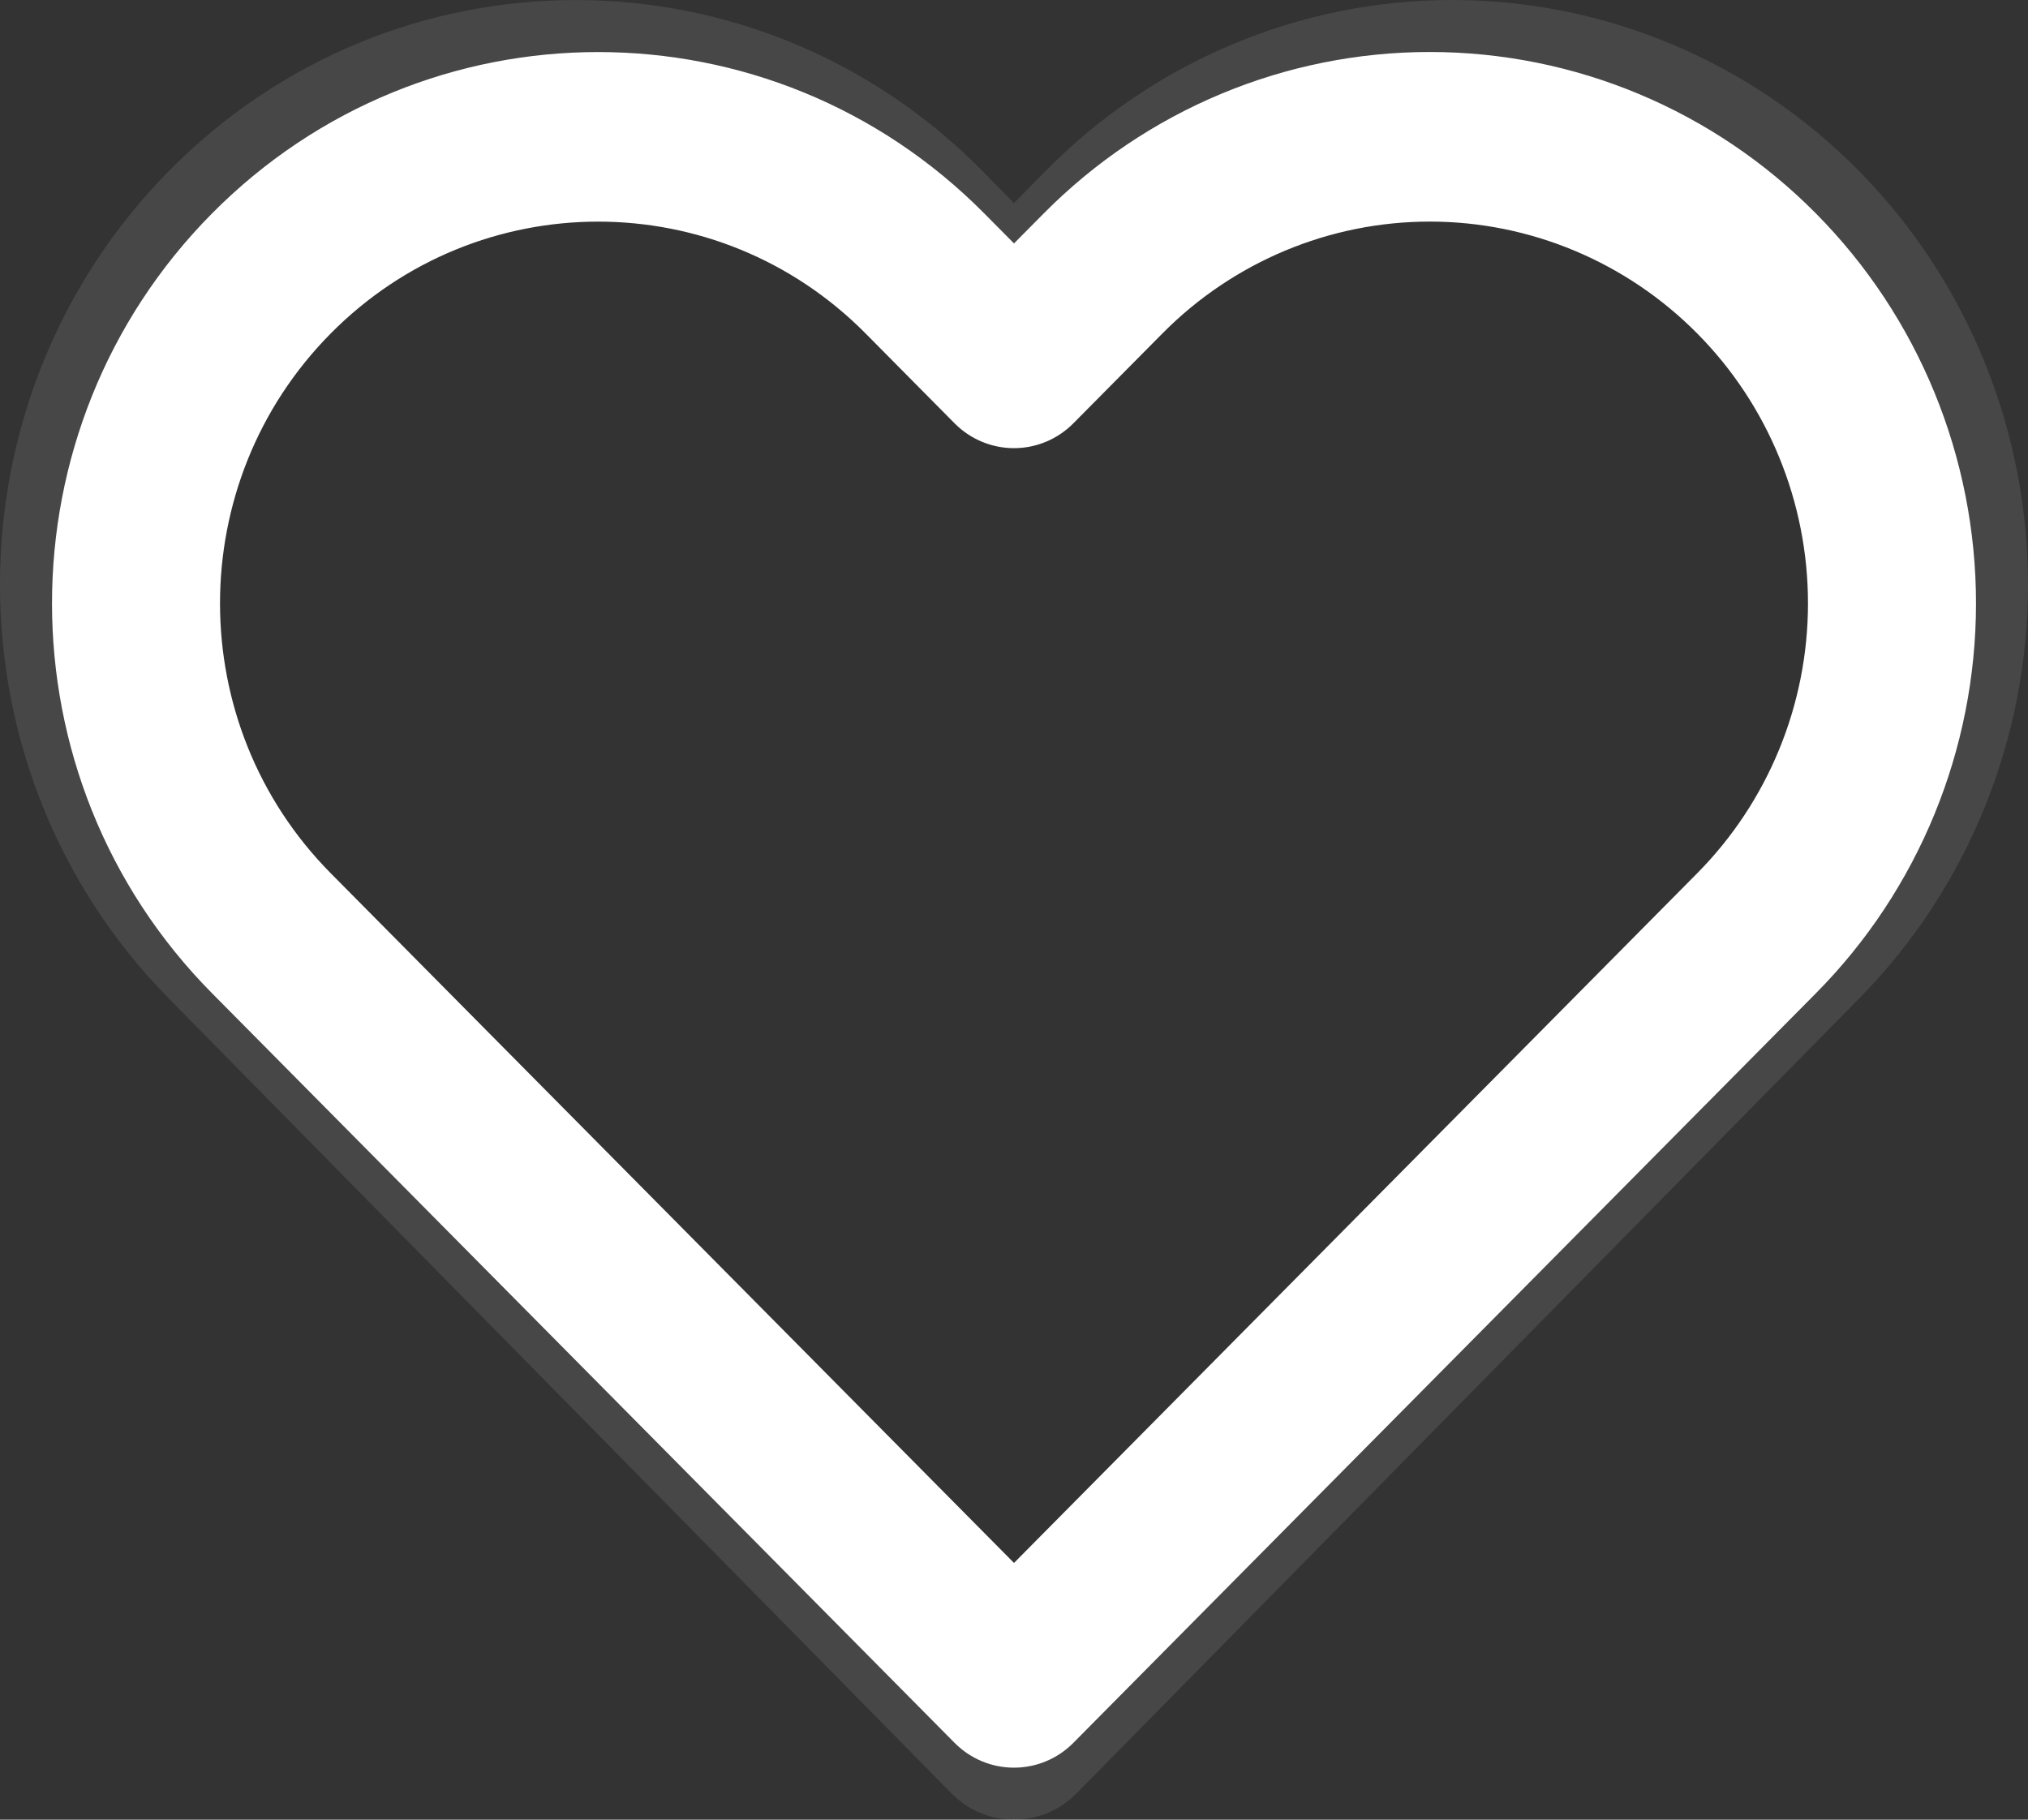 <svg width="39" height="35" viewBox="0 0 39 35" fill="none" xmlns="http://www.w3.org/2000/svg">
<rect x="0" y="0" width="39" height="35" fill="#333333" stroke="none"/>
<path fill-rule="evenodd" clip-rule="evenodd" d="M20.101 3.295C22.176 1.185 24.992 0 27.928 0C30.865 0 33.681 1.185 35.756 3.295C37.833 5.404 39 8.265 39 11.248C39 14.231 37.833 17.092 35.757 19.201C35.757 19.201 35.757 19.201 35.757 19.201L20.704 34.493C20.039 35.169 18.96 35.169 18.296 34.493L3.242 19.201C-1.081 14.808 -1.081 7.687 3.242 3.295C7.566 -1.097 14.575 -1.097 18.899 3.295L19.5 3.906L20.101 3.295C20.101 3.295 20.1 3.295 20.101 3.295ZM27.928 3.46C25.896 3.46 23.946 4.281 22.509 5.741L20.704 7.575C20.384 7.9 19.951 8.082 19.5 8.082C19.048 8.082 18.615 7.9 18.296 7.575L16.491 5.742C13.497 2.701 8.644 2.701 5.651 5.742C2.657 8.783 2.657 13.713 5.651 16.754L19.5 30.823L33.348 16.754C34.786 15.294 35.594 13.313 35.594 11.248C35.594 9.183 34.786 7.202 33.349 5.742C31.912 4.281 29.961 3.46 27.928 3.46Z" fill="white" fill-opacity="0.1"/>
<path fill-rule="evenodd" clip-rule="evenodd" d="M19.07 3.107C21.039 1.118 23.711 0 26.496 0C29.282 0 31.953 1.117 33.923 3.107C35.893 5.095 37 7.793 37 10.605C37 13.418 35.893 16.115 33.923 18.103C33.923 18.104 33.923 18.103 33.923 18.103L19.642 32.522C19.011 33.159 17.988 33.159 17.357 32.522L3.076 18.103C-1.025 13.962 -1.025 7.248 3.076 3.107C7.178 -1.034 13.828 -1.034 17.93 3.107L18.5 3.682L19.07 3.107C19.07 3.107 19.07 3.107 19.07 3.107ZM26.496 3.262C24.568 3.262 22.718 4.036 21.355 5.413L19.642 7.142C19.339 7.448 18.928 7.62 18.5 7.62C18.071 7.62 17.66 7.448 17.357 7.142L15.645 5.413C12.805 2.546 8.201 2.546 5.361 5.413C2.521 8.281 2.521 12.929 5.361 15.797L18.5 29.062L31.638 15.797C33.002 14.42 33.769 12.552 33.769 10.605C33.769 8.658 33.003 6.79 31.639 5.414C30.275 4.037 28.425 3.262 26.496 3.262Z" transform="translate(1 1)" fill="white"/>
</svg>
